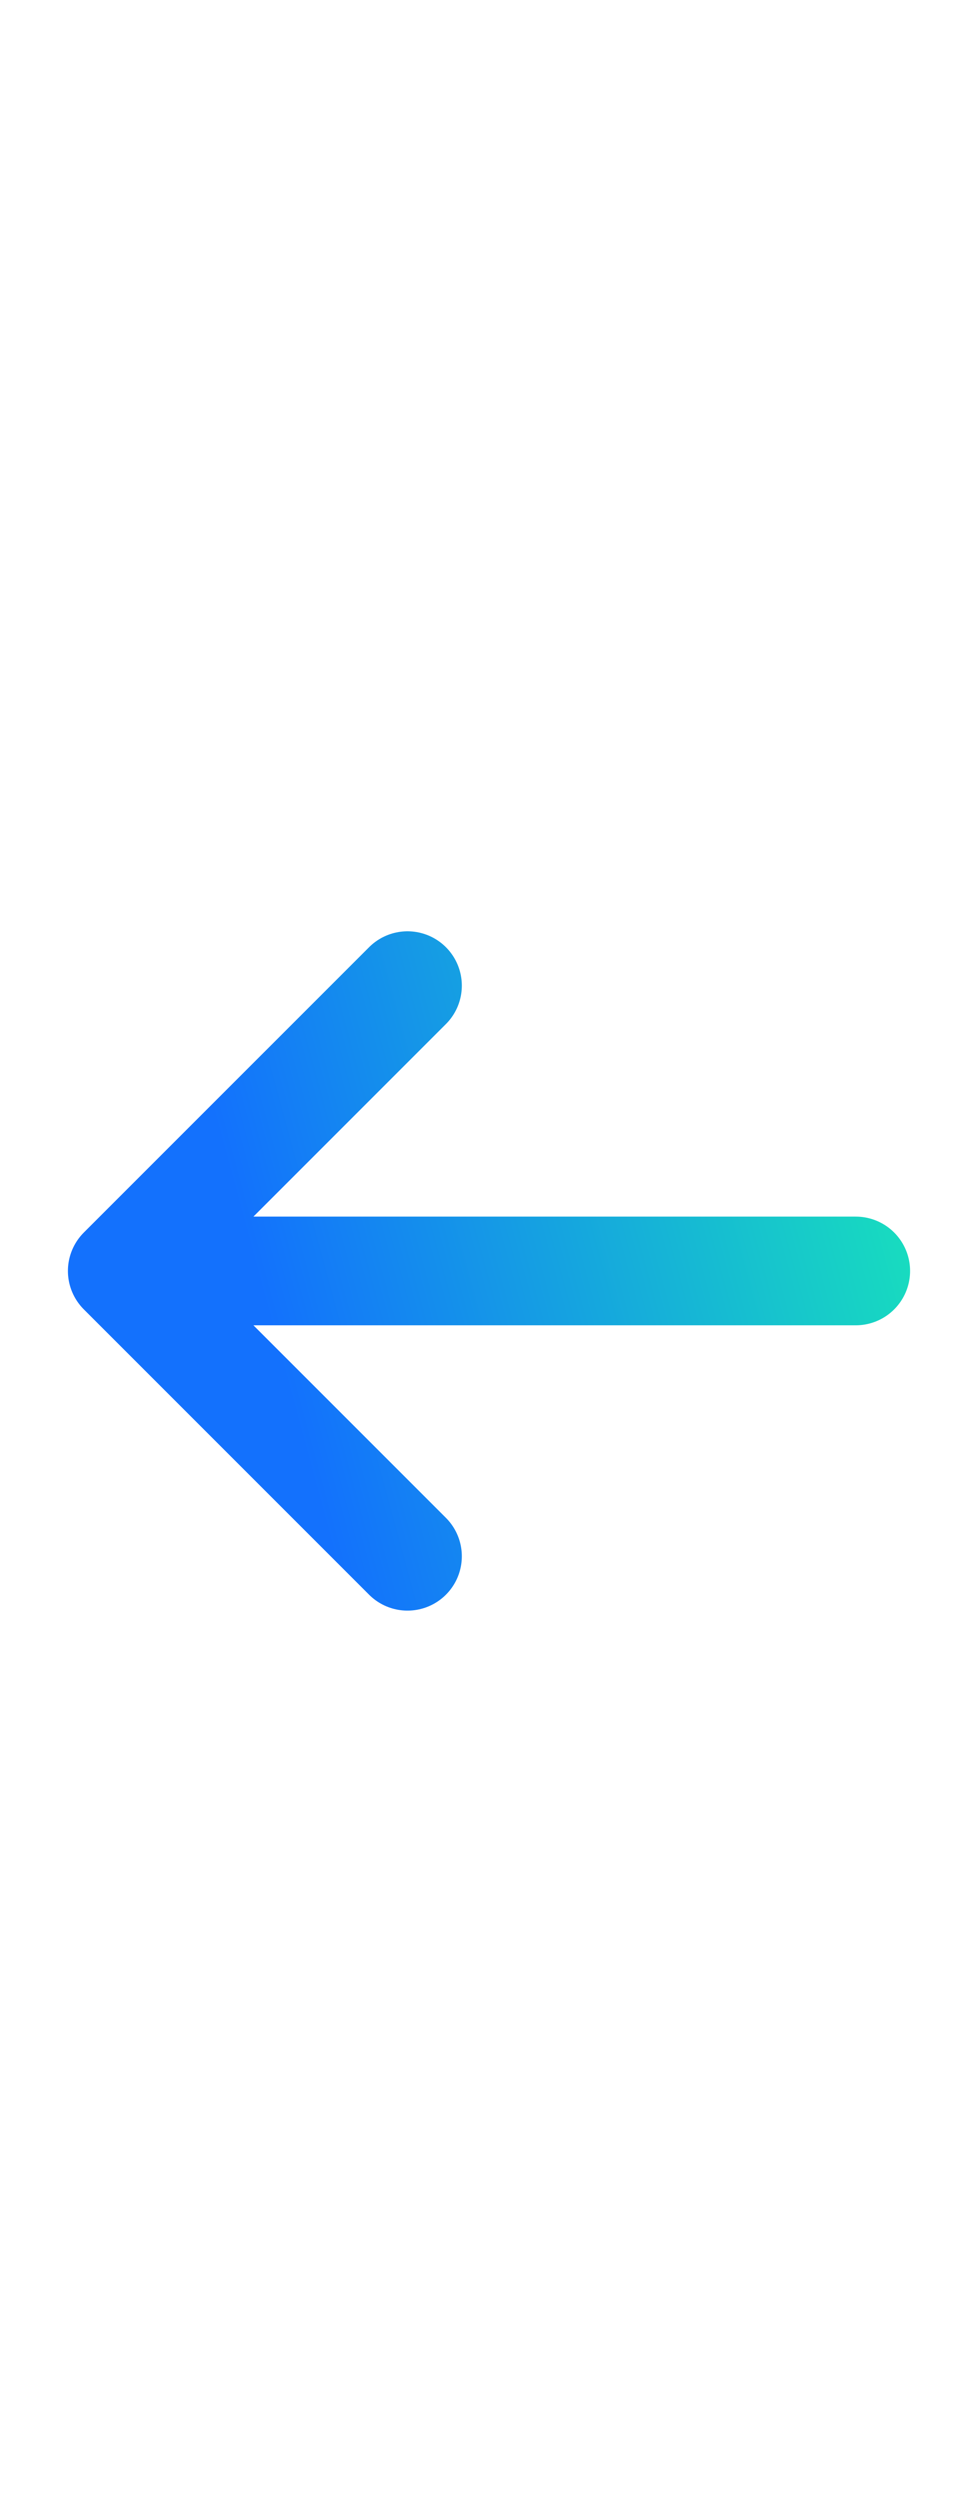 <svg width="18" height="46" viewBox="0 0 18 46" fill="none" xmlns="http://www.w3.org/2000/svg">
<path d="M7.5 28.636L2.25 23.386M2.25 23.386L7.5 18.136M2.25 23.386H15.75" stroke="url(#paint0_linear_1561_100538)" stroke-width="2" stroke-linecap="round" stroke-linejoin="round"/>
<defs>
<linearGradient id="paint0_linear_1561_100538" x1="-1.662" y1="-0.024" x2="10.401" y2="-3.304" gradientUnits="userSpaceOnUse">
<stop stop-color="#1371FD"/>
<stop offset="1" stop-color="#18E3BB"/>
</linearGradient>
</defs>
</svg>

